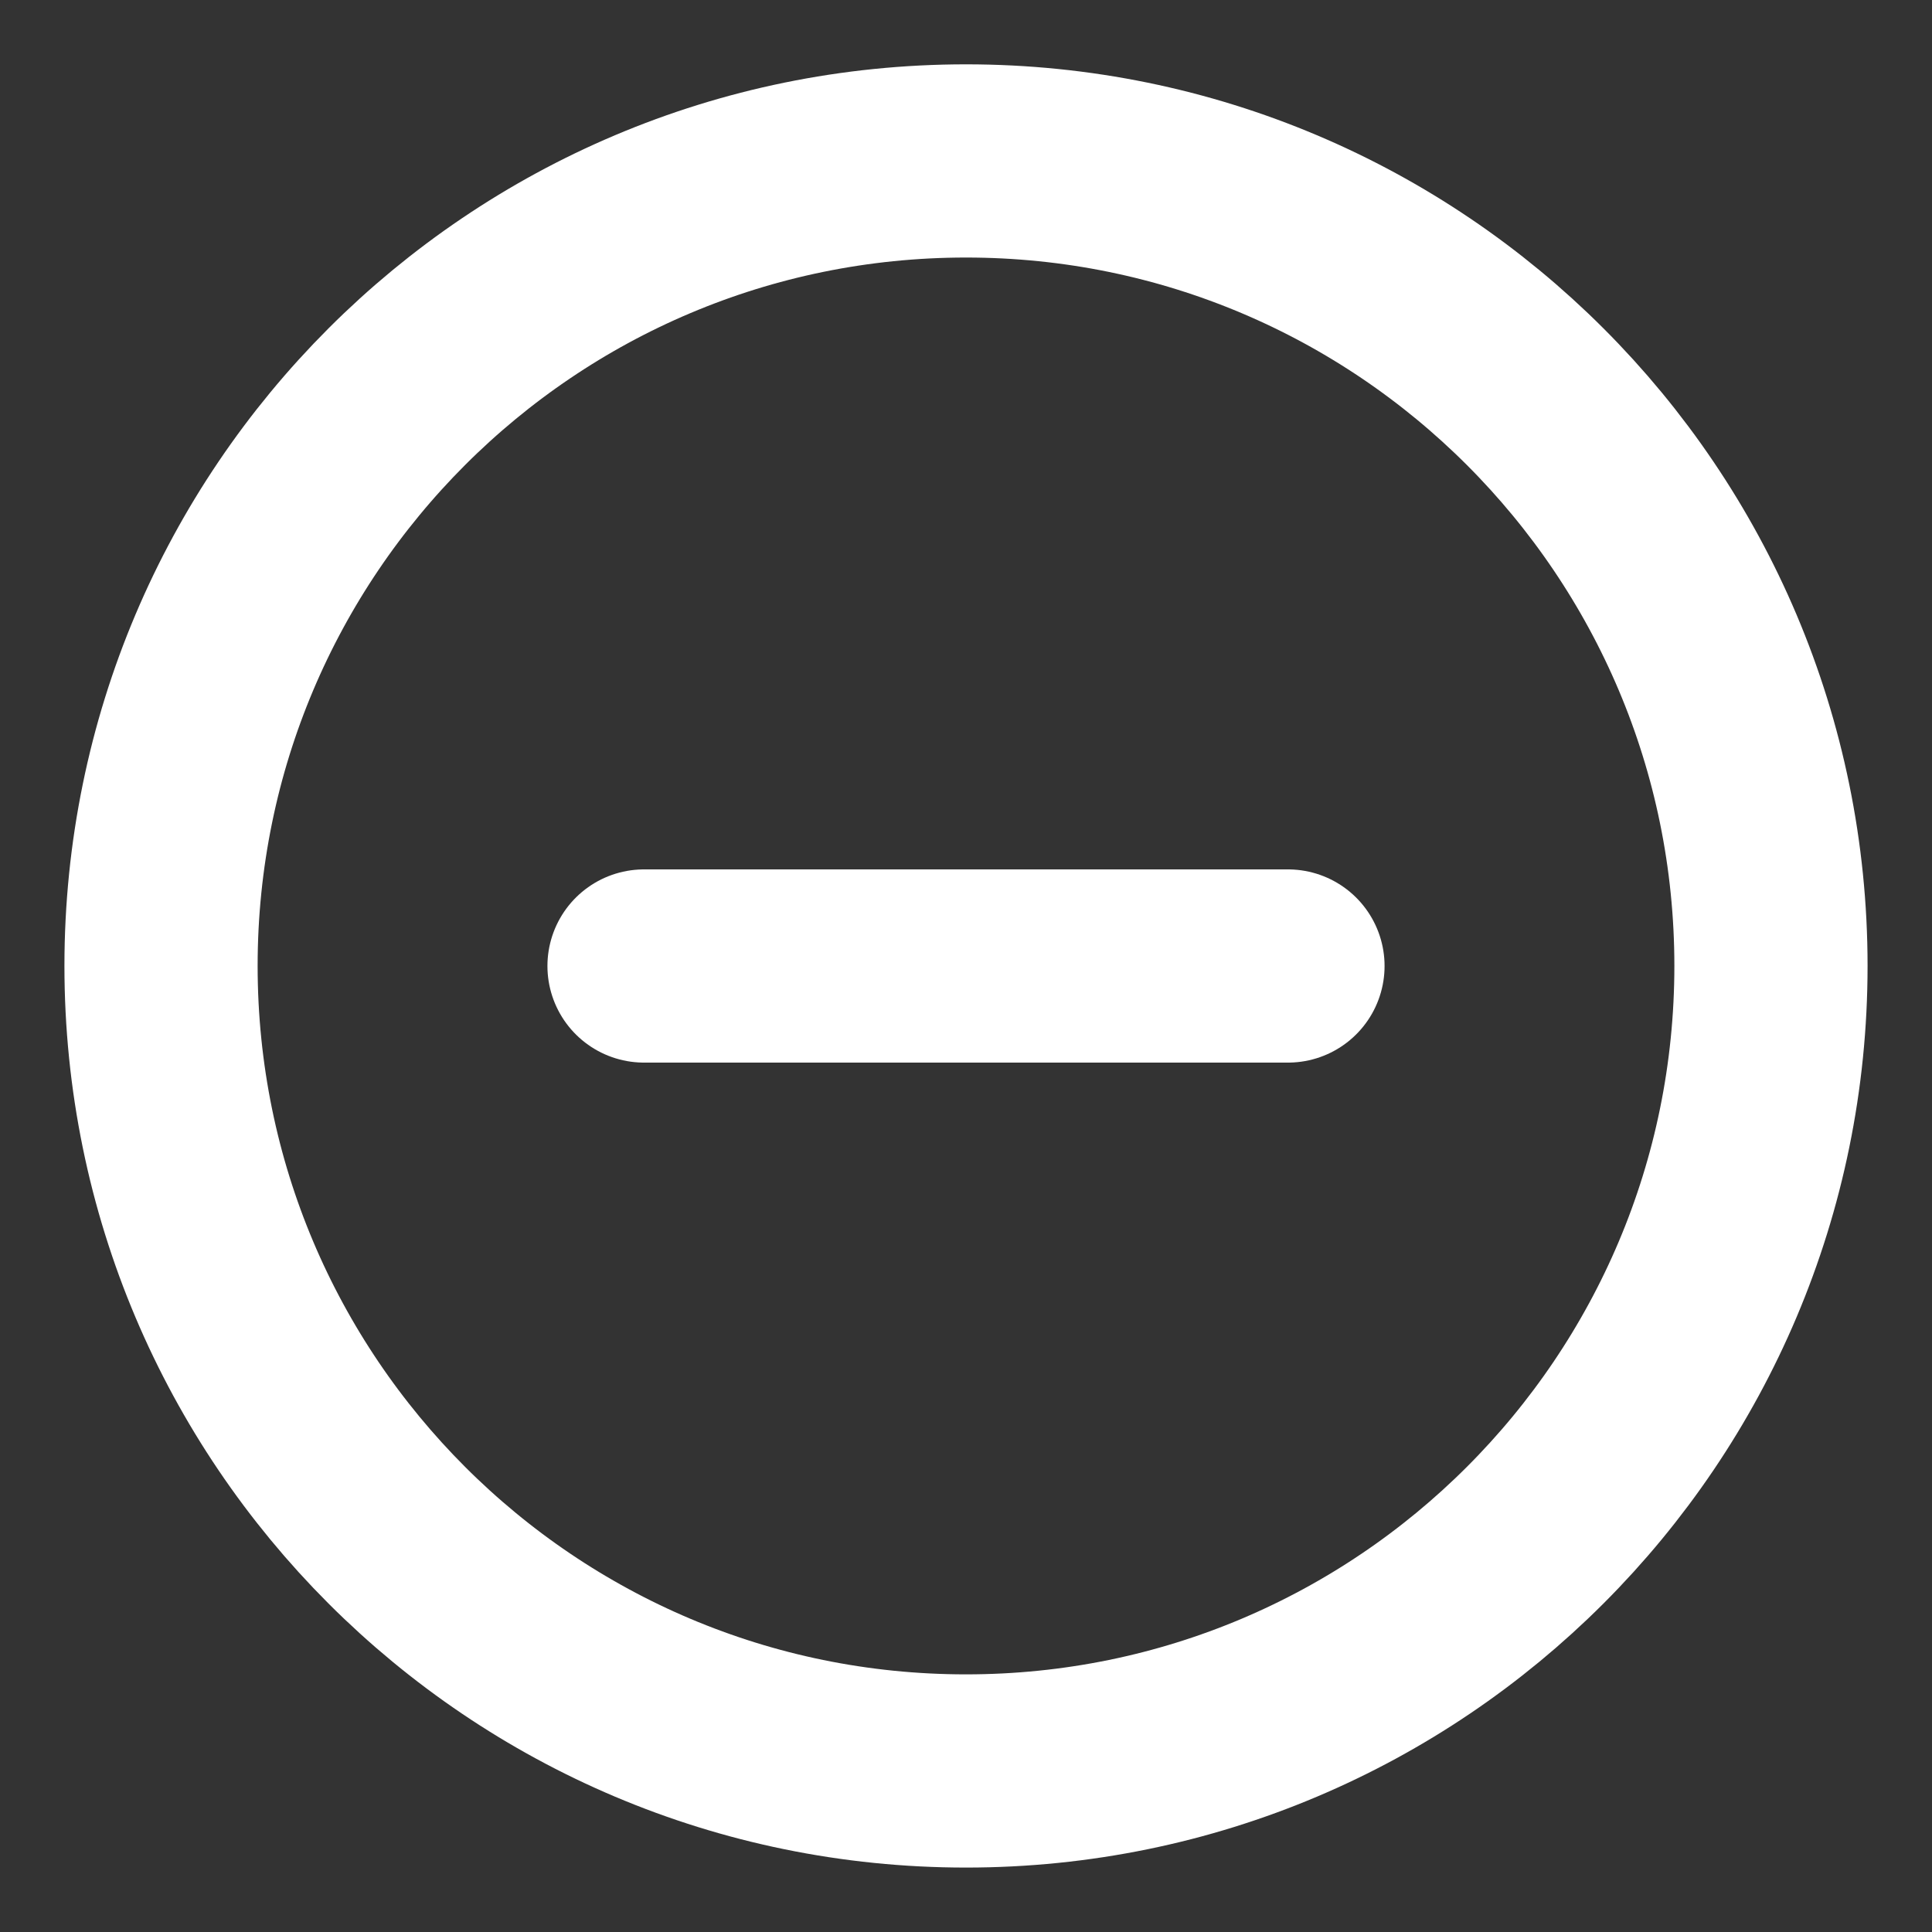 <svg xmlns="http://www.w3.org/2000/svg" width="20" height="20" viewBox="0 0 20 20" fill="none">
  <rect x="0" y="0" width="20" height="20" fill="#333333" stroke="none"/>
  <g clip-path="url(#clip0_74_2030)">
    <path d="M10 18.333C14.602 18.333 18.333 14.602 18.333 9.999C18.333 5.397 14.602 1.666 10 1.666C5.397 1.666 1.667 5.397 1.667 9.999C1.667 14.602 5.397 18.333 10 18.333Z" stroke="white" stroke-width="2" stroke-linecap="round" stroke-linejoin="round"/>
    <path d="M6.667 10H13.333" stroke="white" stroke-width="2" stroke-linecap="round" stroke-linejoin="round"/>
  </g>
  <defs>
    <clipPath id="clip0_74_2030">
      <rect width="20" height="20" fill="white"/>
    </clipPath>
  </defs>
</svg>